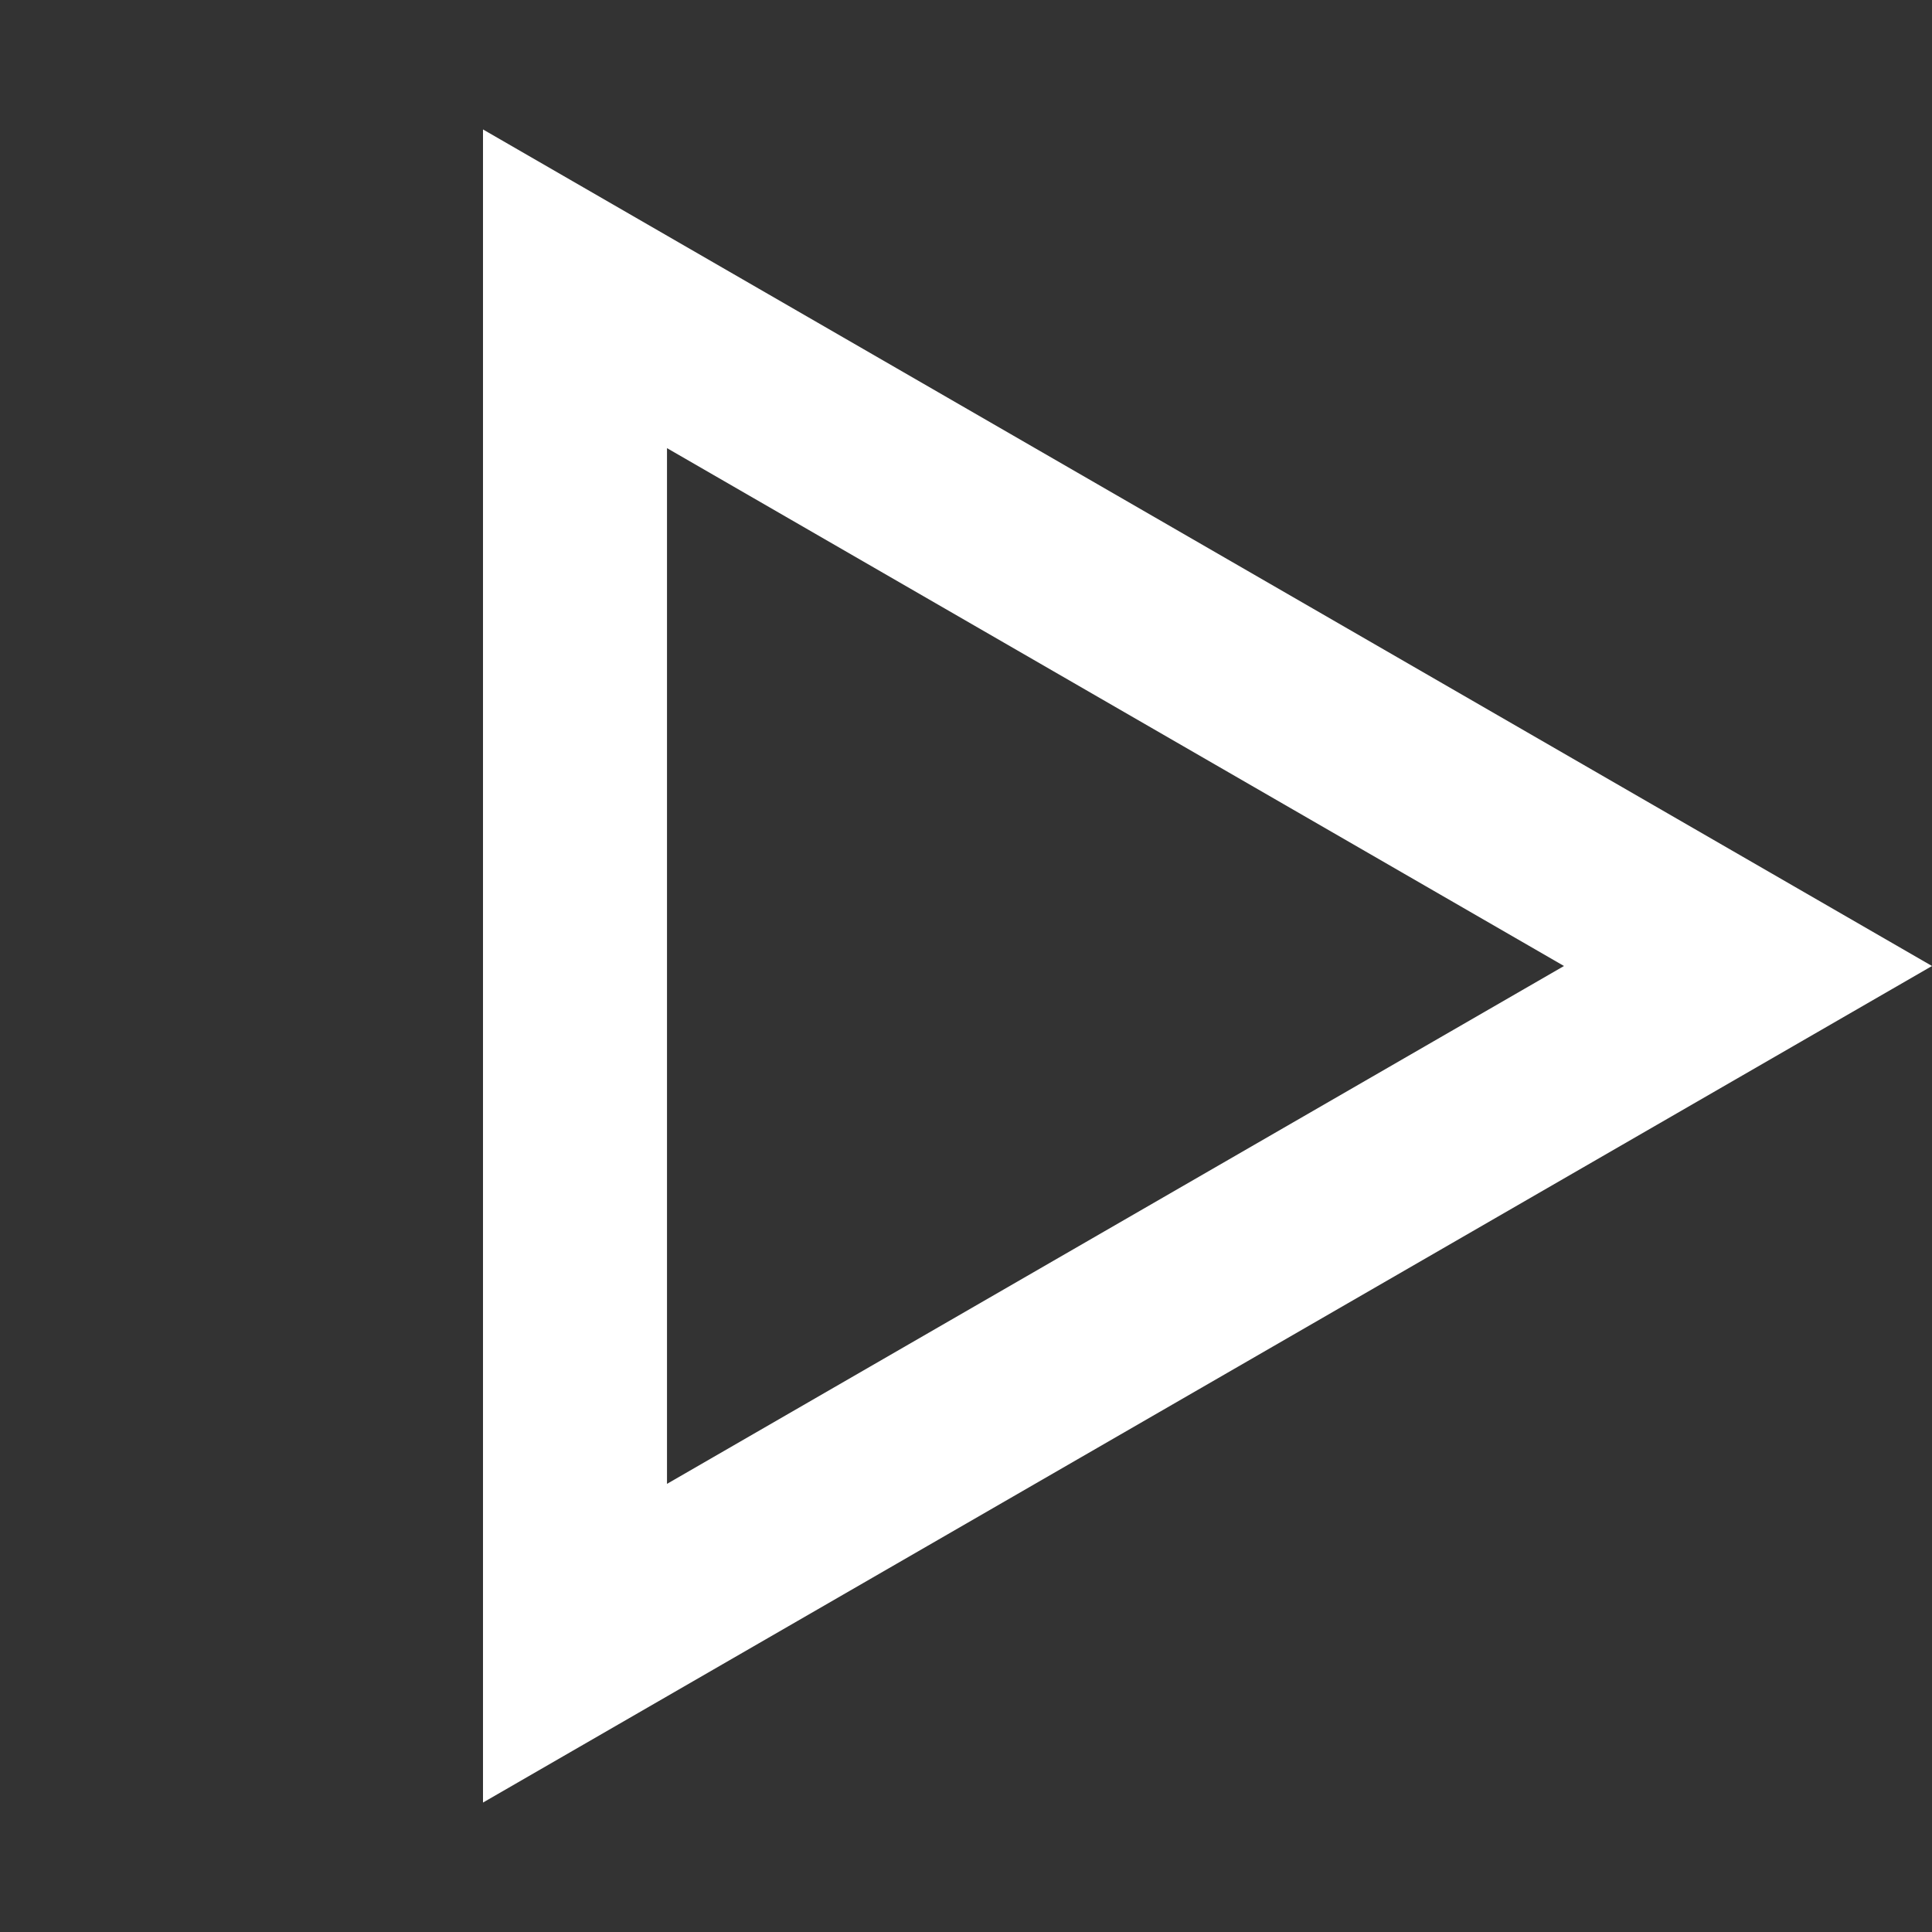 <svg width="21" height="21" viewBox="0 0 21 21" fill="none" xmlns="http://www.w3.org/2000/svg">
<rect x="0" y="0" width="21" height="21" fill="#333333" stroke="none"/>
<path d="M6.25 3.139L19 10.5L6.25 17.861L6.25 3.139Z" stroke="white" stroke-width="2"/>
</svg>
